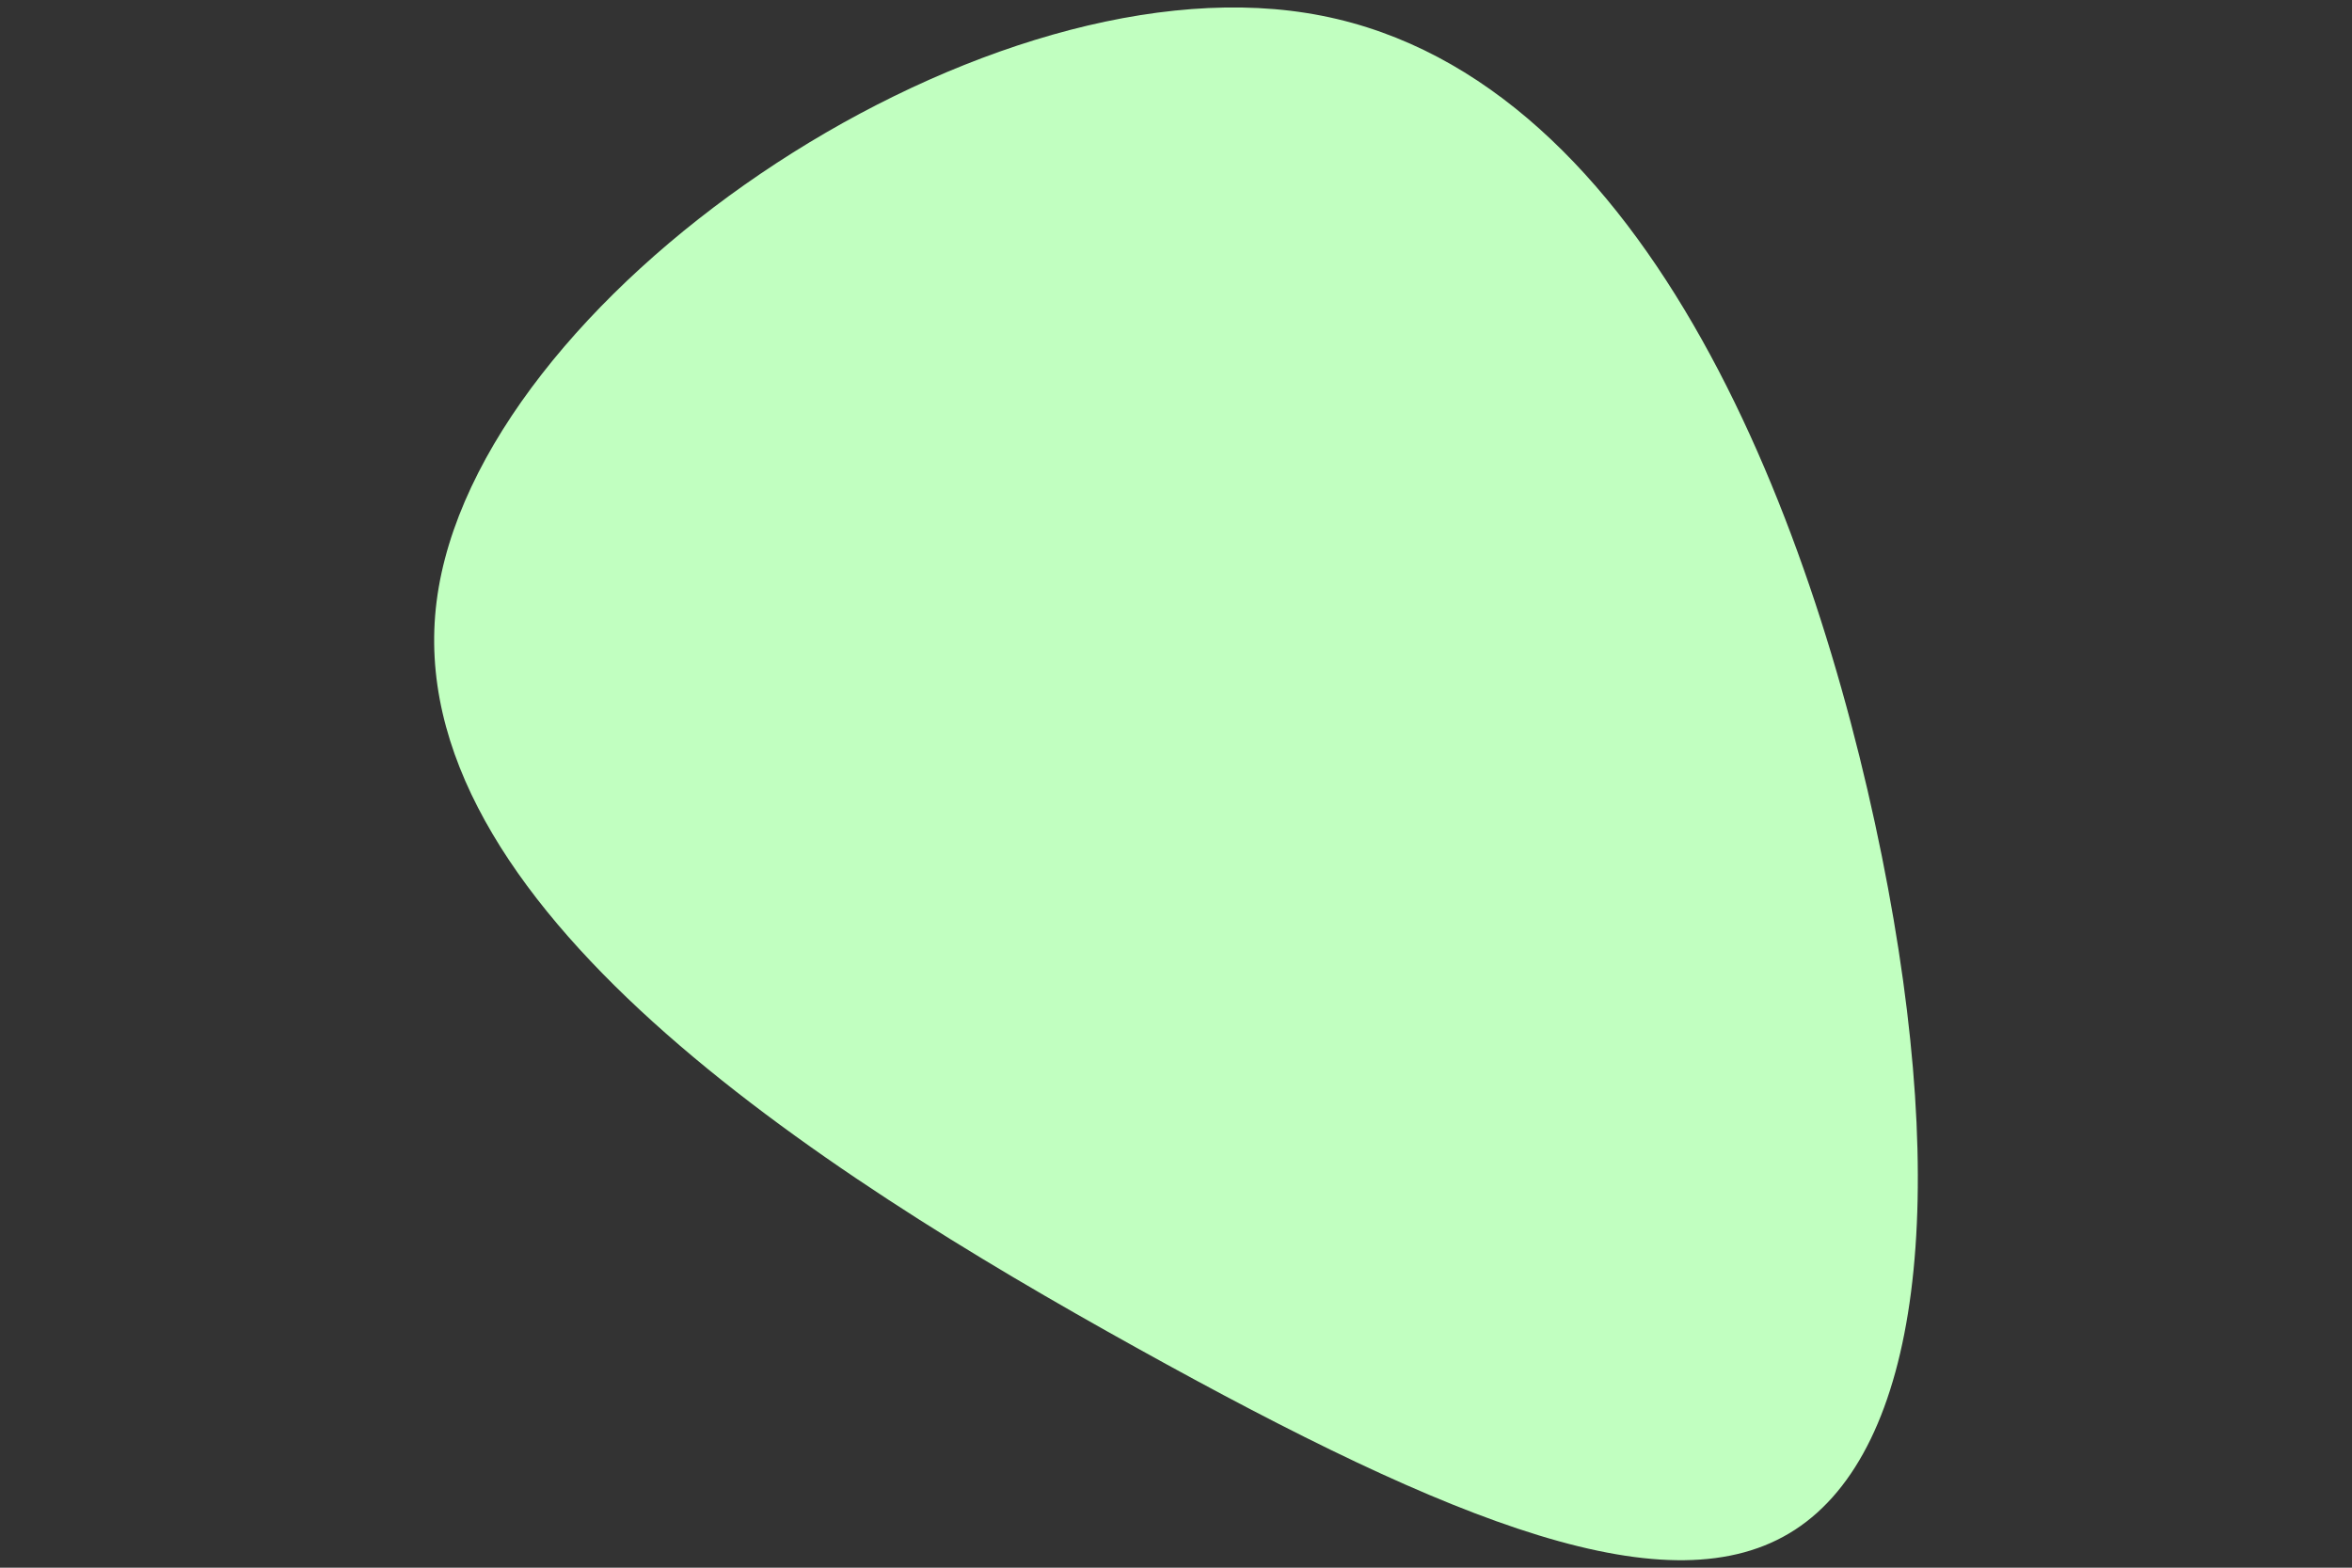 <svg id="visual" viewBox="0 0 900 600" width="900" height="600" xmlns="http://www.w3.org/2000/svg" xmlns:xlink="http://www.w3.org/1999/xlink" version="1.1"><rect x="0" y="0" width="900" height="600" fill="#333333" stroke="none"/><g transform="translate(562.173 429.17)"><path d="M157.9 -101.6C184.5 30.7 172.2 125.4 124.7 156.3C77.2 187.2 -5.5 154.3 -127.2 86.7C-249 19.1 -409.8 -83.2 -395.1 -199C-380.4 -314.9 -190.2 -444.5 -62.3 -424.2C65.6 -404 131.2 -234 157.9 -101.6" fill="#c1ffc0"></path></g></svg>